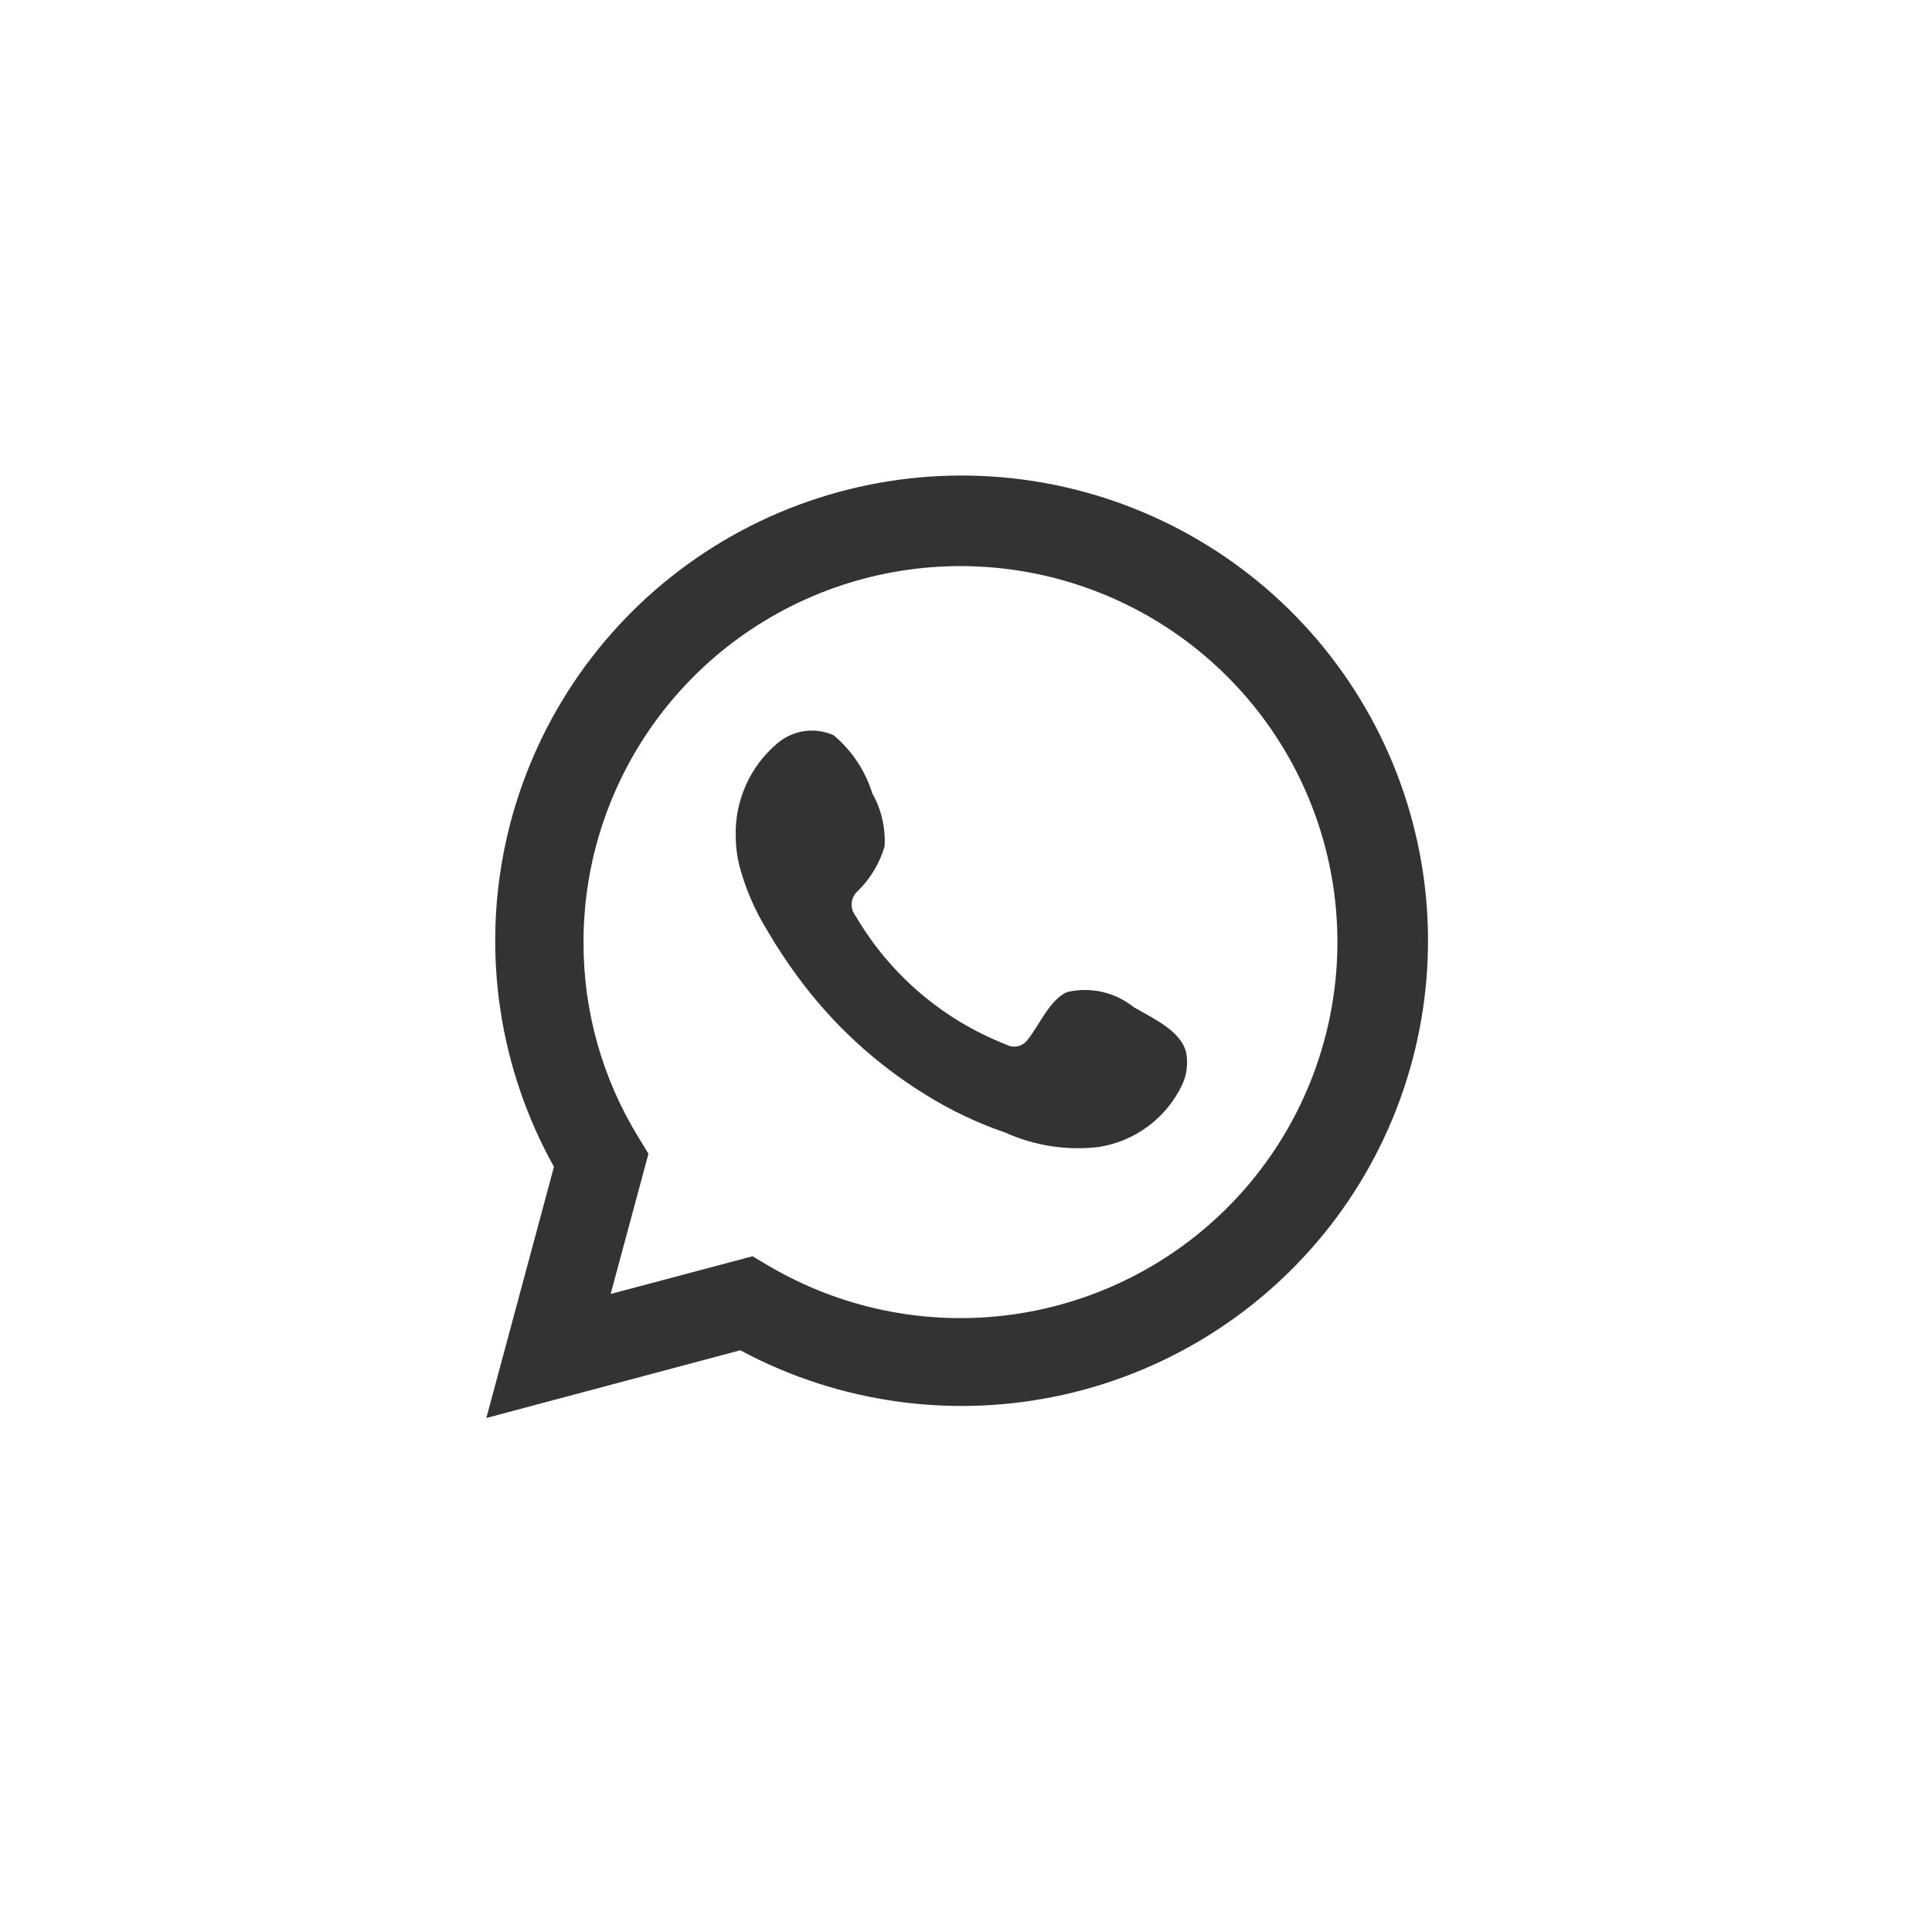 <svg width="41" height="41" viewBox="0 0 41 41" fill="none" xmlns="http://www.w3.org/2000/svg">
<path d="M10.321 30.092L11.756 24.761C10.598 22.684 10.231 20.261 10.72 17.936C11.21 15.611 12.523 13.54 14.42 12.103C16.317 10.665 18.669 9.959 21.046 10.112C23.423 10.266 25.665 11.269 27.36 12.938C29.055 14.607 30.09 16.83 30.275 19.199C30.459 21.568 29.782 23.923 28.366 25.834C26.949 27.744 24.89 29.081 22.566 29.599C20.241 30.117 17.807 29.782 15.71 28.655L10.321 30.092ZM15.97 26.66L16.303 26.857C17.822 27.755 19.596 28.127 21.349 27.914C23.101 27.701 24.734 26.916 25.992 25.682C27.251 24.447 28.064 22.831 28.306 21.087C28.549 19.343 28.205 17.567 27.33 16.038C26.455 14.509 25.097 13.311 23.469 12.632C21.84 11.952 20.032 11.829 18.326 12.282C16.619 12.735 15.111 13.738 14.037 15.135C12.962 16.532 12.38 18.244 12.383 20.005C12.381 21.465 12.786 22.897 13.552 24.141L13.761 24.485L12.959 27.46L15.97 26.66Z" fill="#333333"/>
<path fill-rule="evenodd" clip-rule="evenodd" d="M24.06 21.374C23.865 21.217 23.636 21.106 23.391 21.05C23.146 20.995 22.892 20.995 22.648 21.053C22.28 21.205 22.043 21.78 21.806 22.067C21.756 22.136 21.682 22.184 21.599 22.203C21.516 22.221 21.429 22.209 21.354 22.168C20.01 21.643 18.883 20.68 18.156 19.435C18.094 19.358 18.065 19.259 18.075 19.16C18.084 19.061 18.132 18.97 18.207 18.906C18.472 18.644 18.666 18.321 18.772 17.965C18.796 17.572 18.706 17.181 18.512 16.838C18.363 16.357 18.079 15.928 17.693 15.604C17.494 15.514 17.274 15.484 17.058 15.517C16.843 15.55 16.641 15.645 16.479 15.79C16.196 16.033 15.971 16.336 15.822 16.678C15.672 17.019 15.601 17.39 15.614 17.762C15.615 17.971 15.642 18.179 15.693 18.382C15.824 18.869 16.026 19.334 16.292 19.762C16.484 20.091 16.693 20.409 16.919 20.715C17.653 21.72 18.576 22.573 19.637 23.228C20.169 23.56 20.737 23.831 21.331 24.034C21.948 24.313 22.63 24.42 23.303 24.343C23.687 24.286 24.05 24.135 24.361 23.904C24.673 23.673 24.922 23.369 25.088 23.019C25.186 22.808 25.215 22.572 25.173 22.343C25.071 21.875 24.444 21.599 24.06 21.374Z" fill="#333333"/>
</svg>
